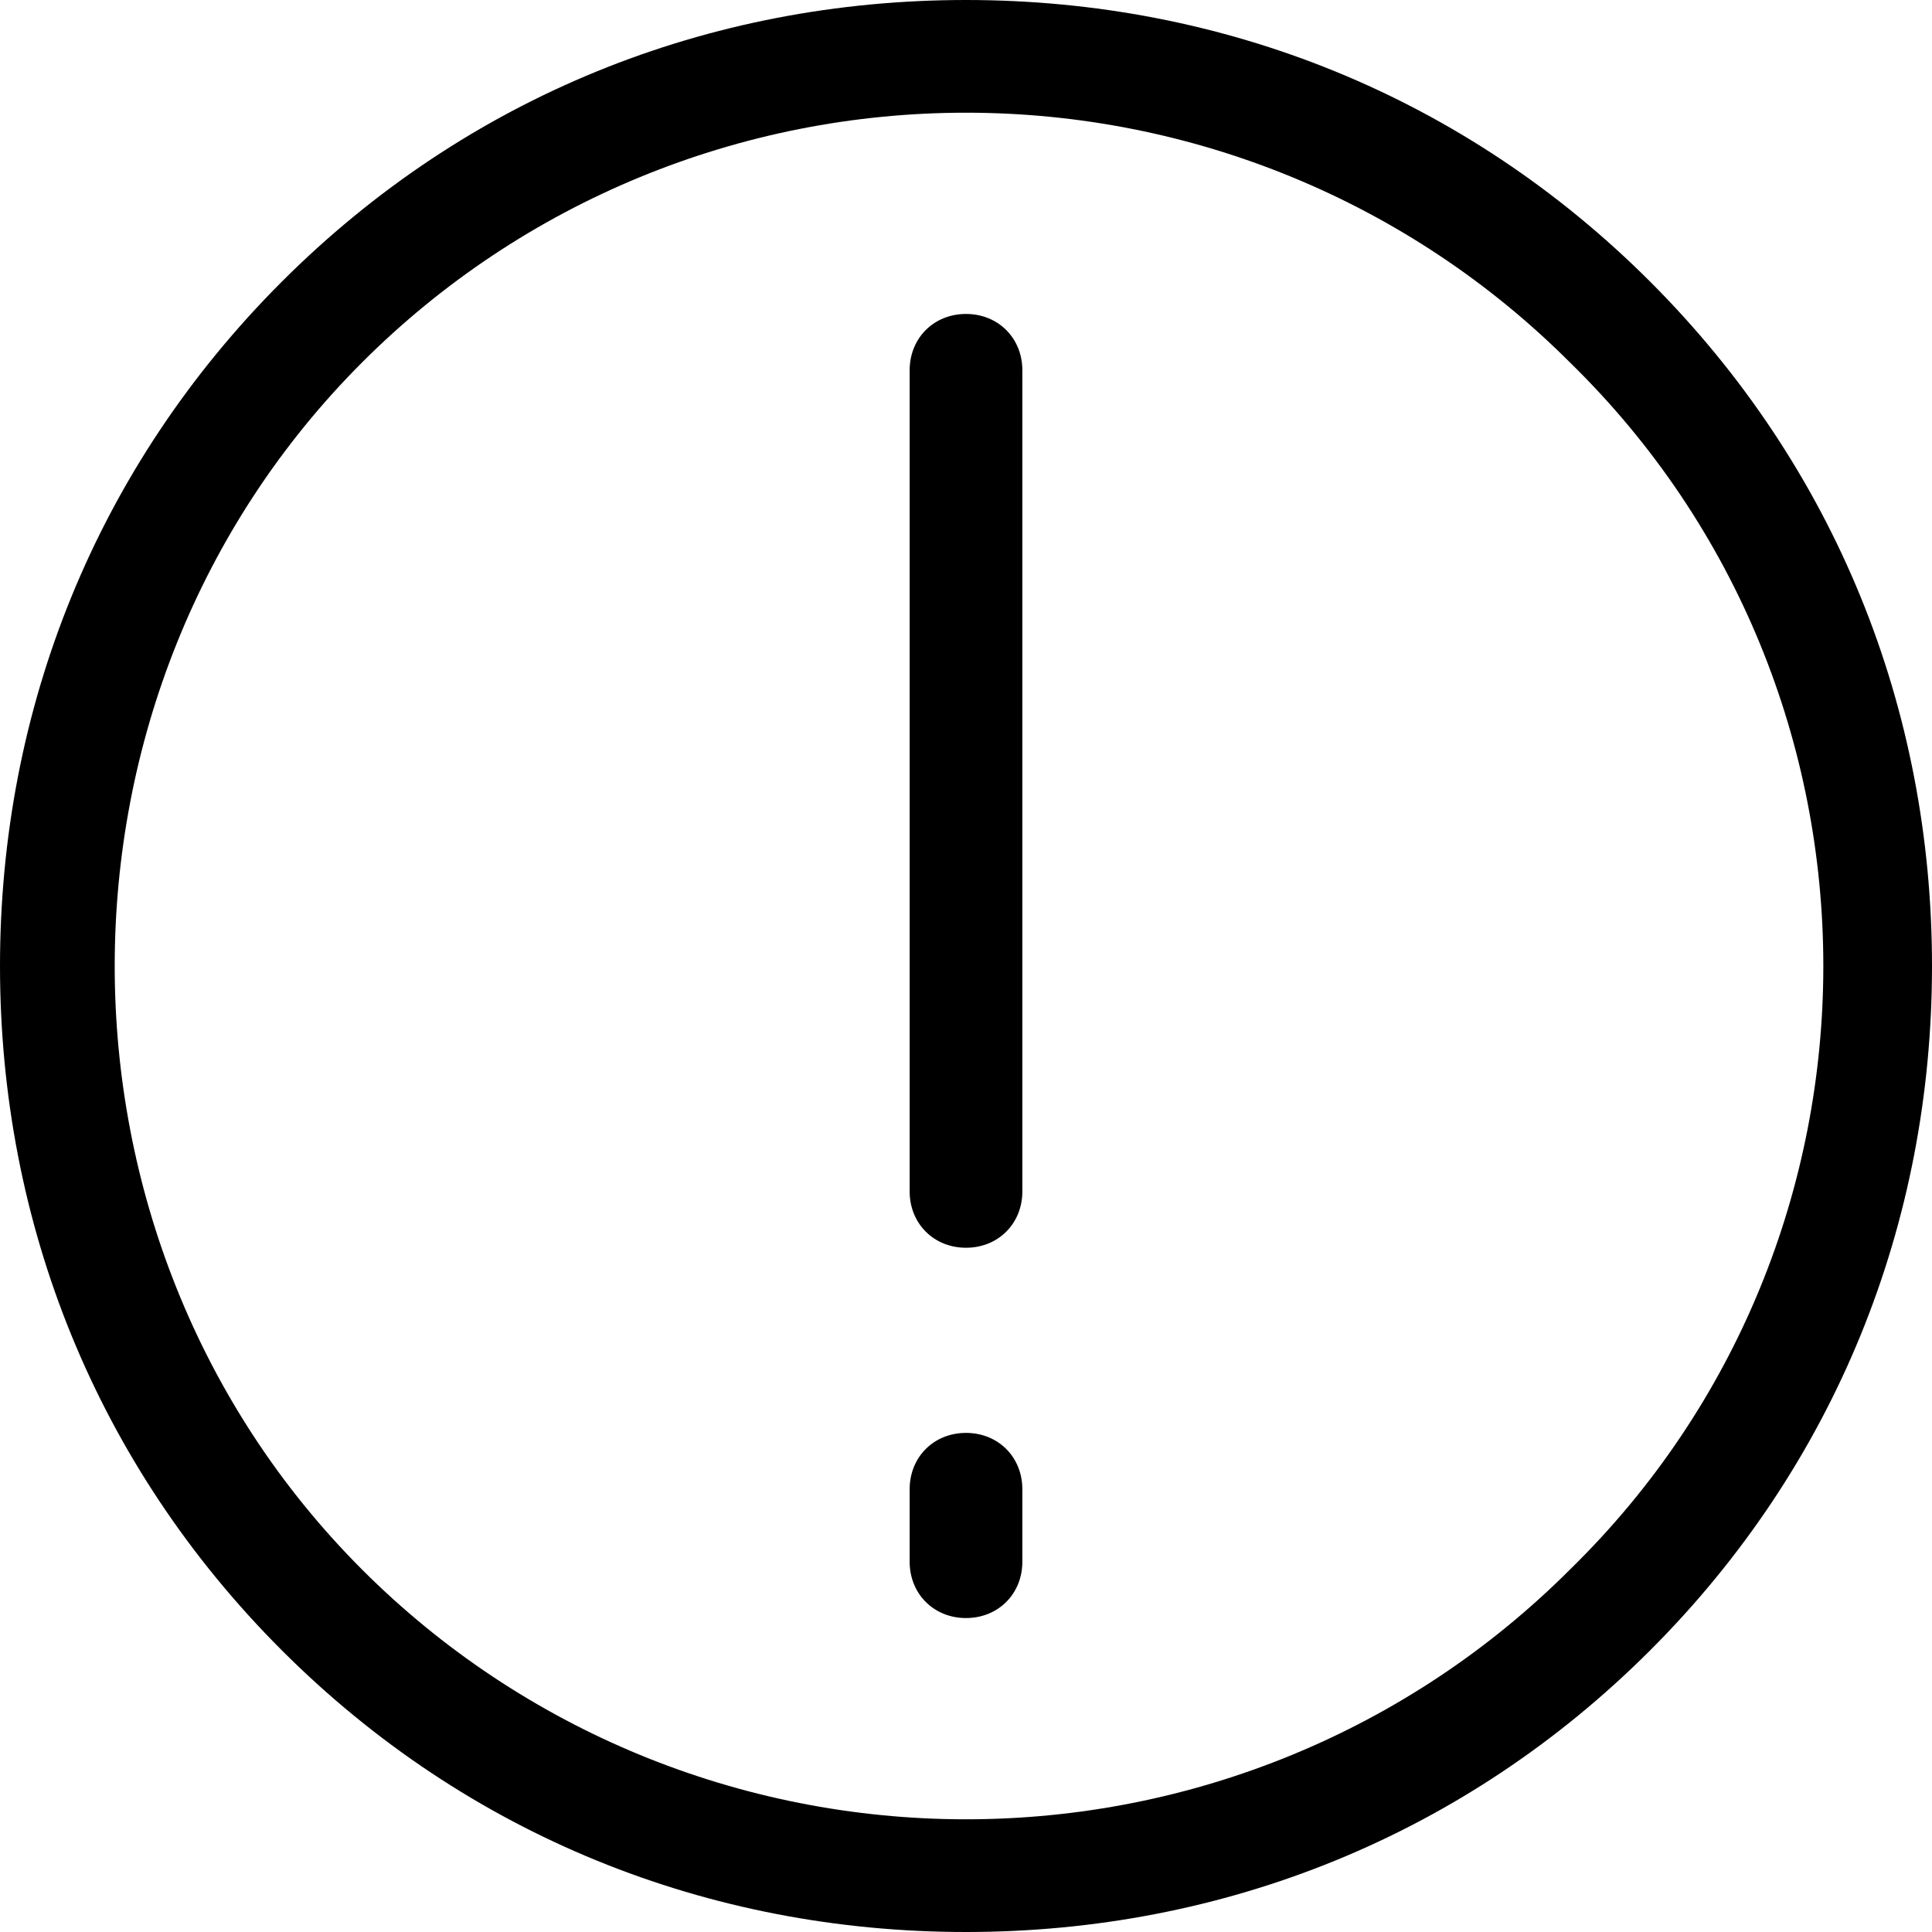 <?xml version="1.0" encoding="utf-8"?>
<!-- Generator: Adobe Illustrator 23.0.2, SVG Export Plug-In . SVG Version: 6.00 Build 0)  -->
<svg version="1.0" xmlns="http://www.w3.org/2000/svg" xmlns:xlink="http://www.w3.org/1999/xlink" x="0px" y="0px" width="24px"
	 height="24px" viewBox="0 0 24 24" enable-background="new 0 0 24 24" xml:space="preserve">
<g id="White">
</g>
<g id="Black">
	<g>
		<g>
			<g>
				<path d="M12,15.5c-0.4,0-0.7-0.3-0.7-0.7V4.6c0-0.4,0.3-0.7,0.7-0.7s0.7,0.3,0.7,0.7v10.2C12.7,15.2,12.4,15.5,12,15.5z"/>
			</g>
			<g>
				<path d="M12,20.1c-0.4,0-0.7-0.3-0.7-0.7v-0.9c0-0.4,0.3-0.7,0.7-0.7s0.7,0.3,0.7,0.7v0.9C12.7,19.8,12.4,20.1,12,20.1z"/>
			</g>
		</g>
		<path d="M20.5,3.5C18.2,1.2,15.2,0,12,0S5.8,1.2,3.5,3.5S0,8.8,0,12s1.2,6.2,3.5,8.5S8.8,24,12,24s6.2-1.2,8.5-3.5S24,15.2,24,12
			S22.8,5.8,20.5,3.5z M19.5,19.5c-2,2-4.7,3.1-7.5,3.1s-5.5-1.1-7.5-3.1c-4.1-4.1-4.1-10.9,0-15c2-2,4.7-3.1,7.5-3.1
			s5.5,1.1,7.5,3.1C23.7,8.6,23.7,15.4,19.5,19.5z"/>
	</g>
</g>
<g id="Color">
</g>
</svg>
